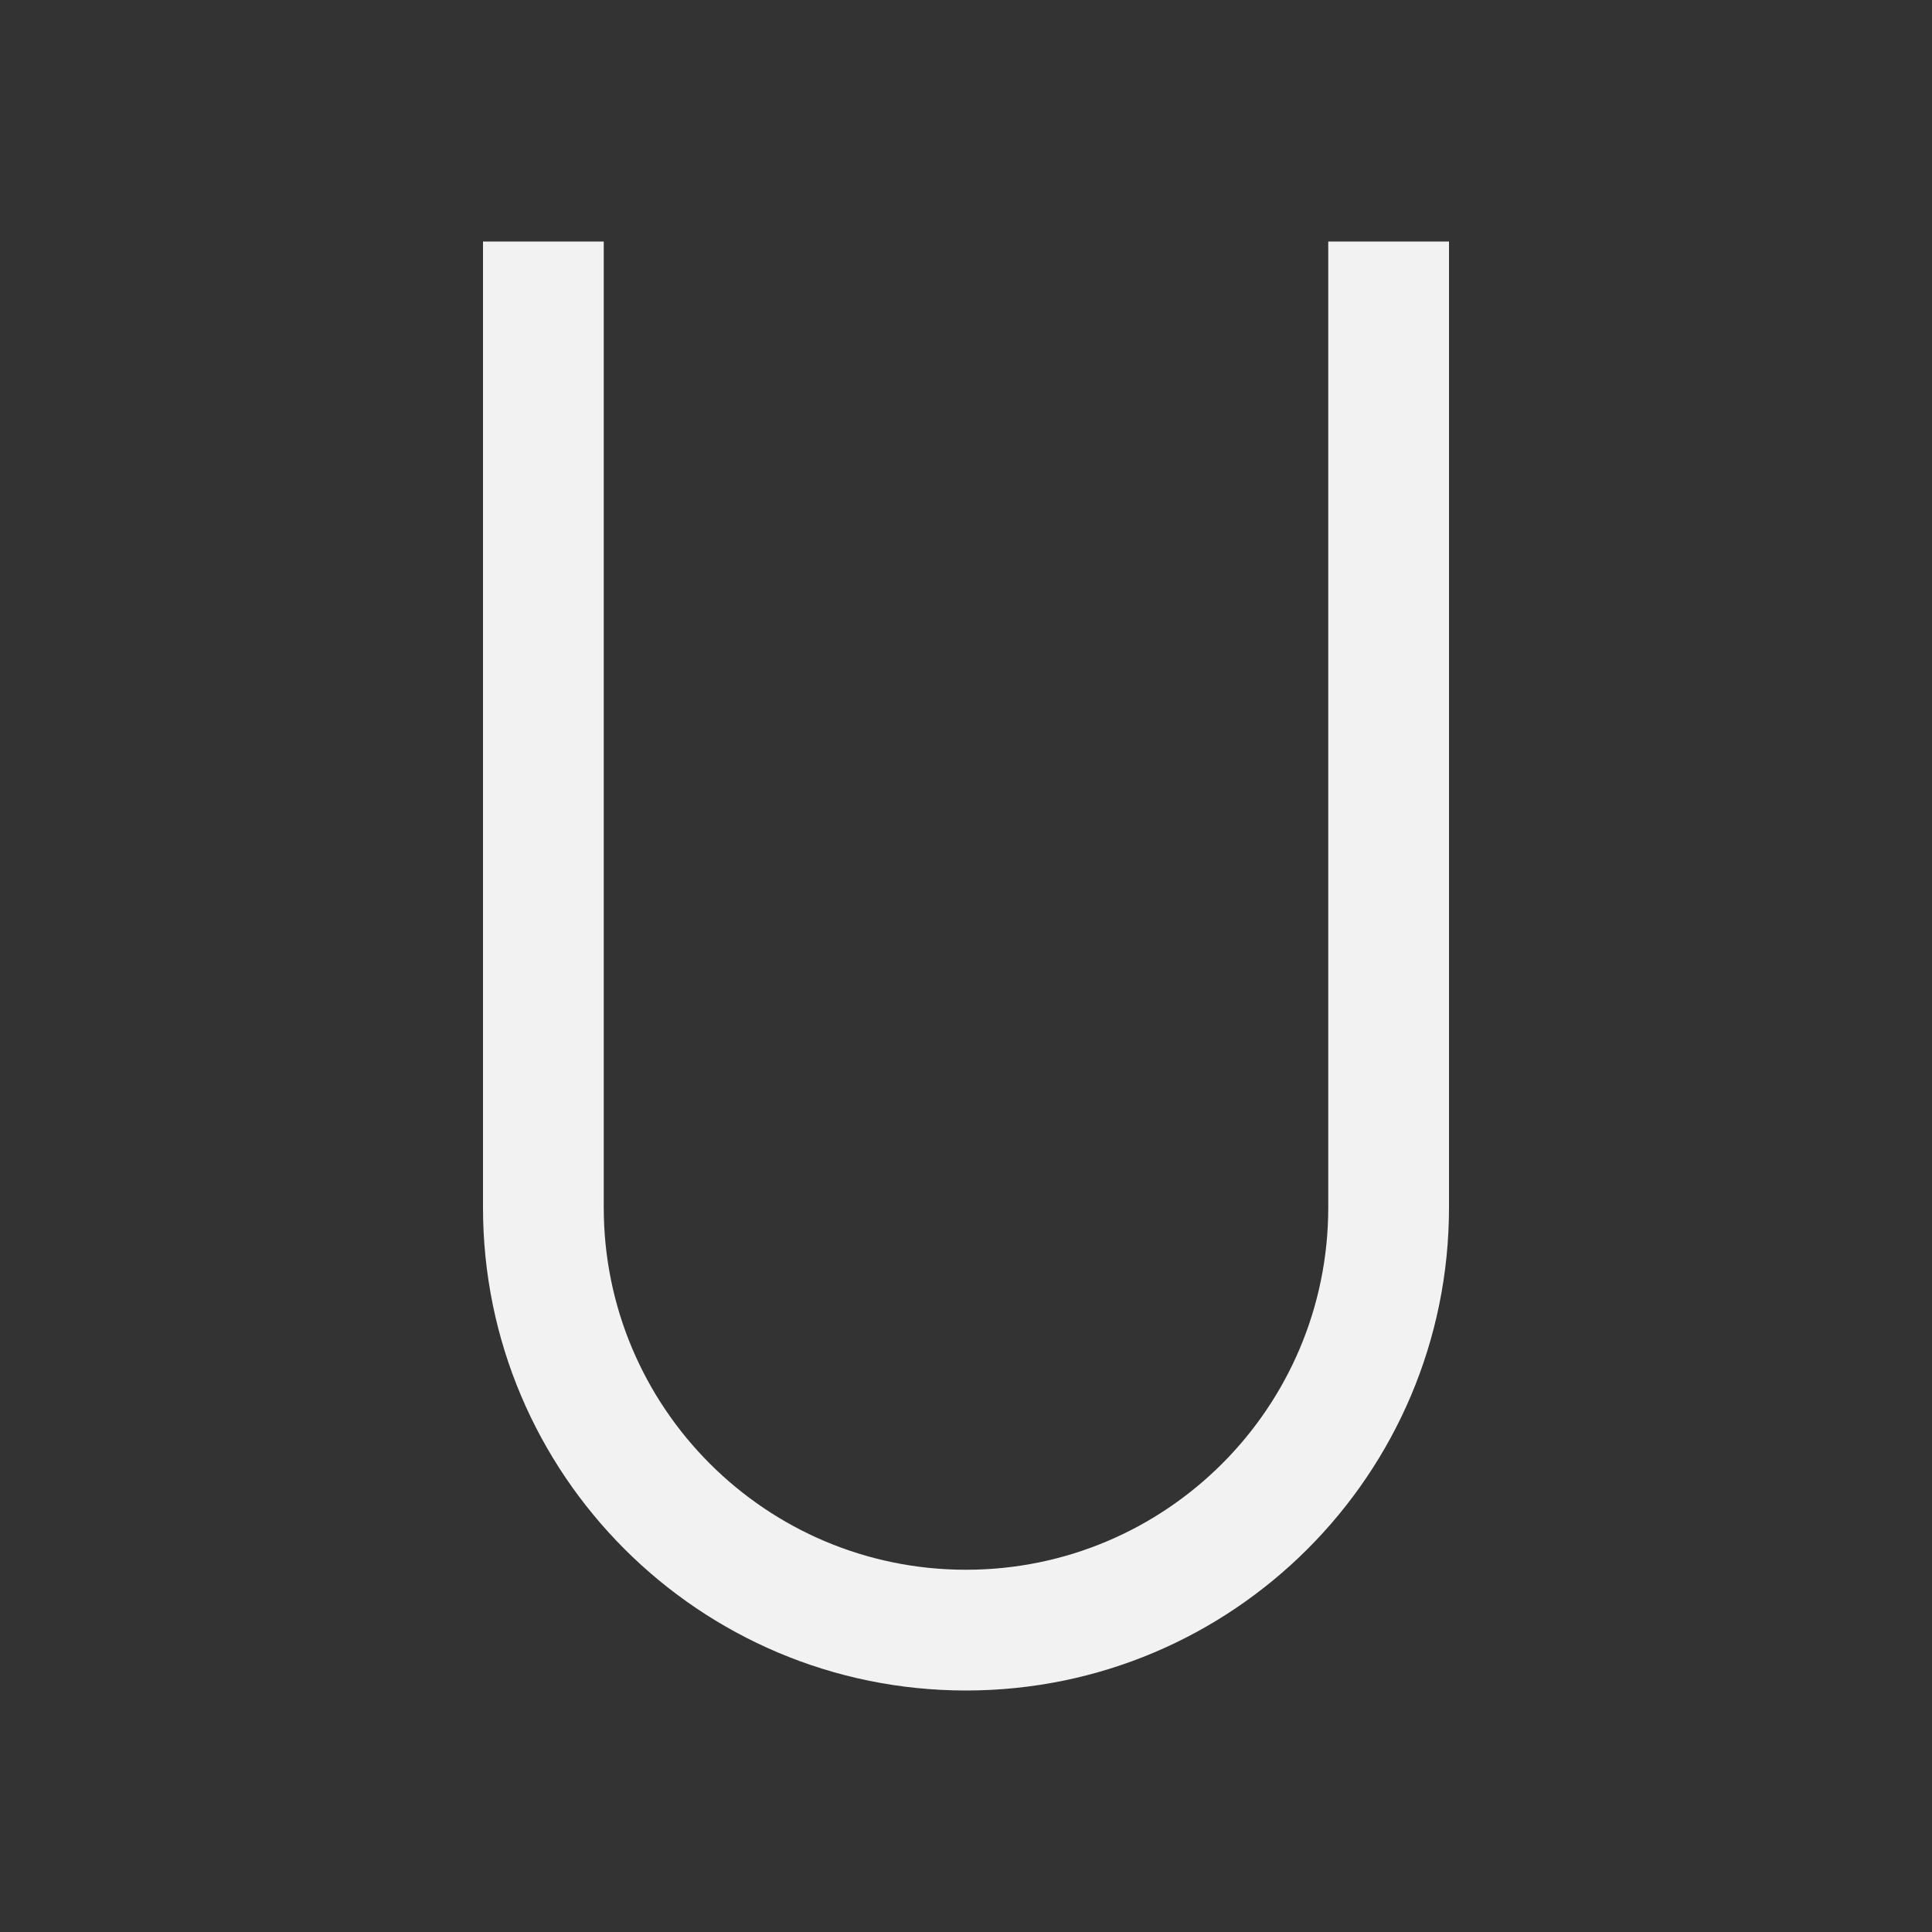 <svg xmlns="http://www.w3.org/2000/svg" viewBox="0 0 16 16">
  <rect x="0" y="0" width="16" height="16" fill="#333333" stroke="none"/>
  <defs id="defs3051">
    <style type="text/css" id="current-color-scheme">
      .ColorScheme-Text {
        color:#f2f2f2
      }
      </style>
  </defs>
 <path style="fill:currentColor;fill-opacity:1;stroke:none" 
     d="m4 2v8c0 2.209 1.791 4 4 4 2.209 0 4-1.791 4-4v-8h-1v8c0 1.657-1.343 3-3 3-1.657 0-3-1.343-3-3v-8z"
     class="ColorScheme-Text"
     />
</svg>
